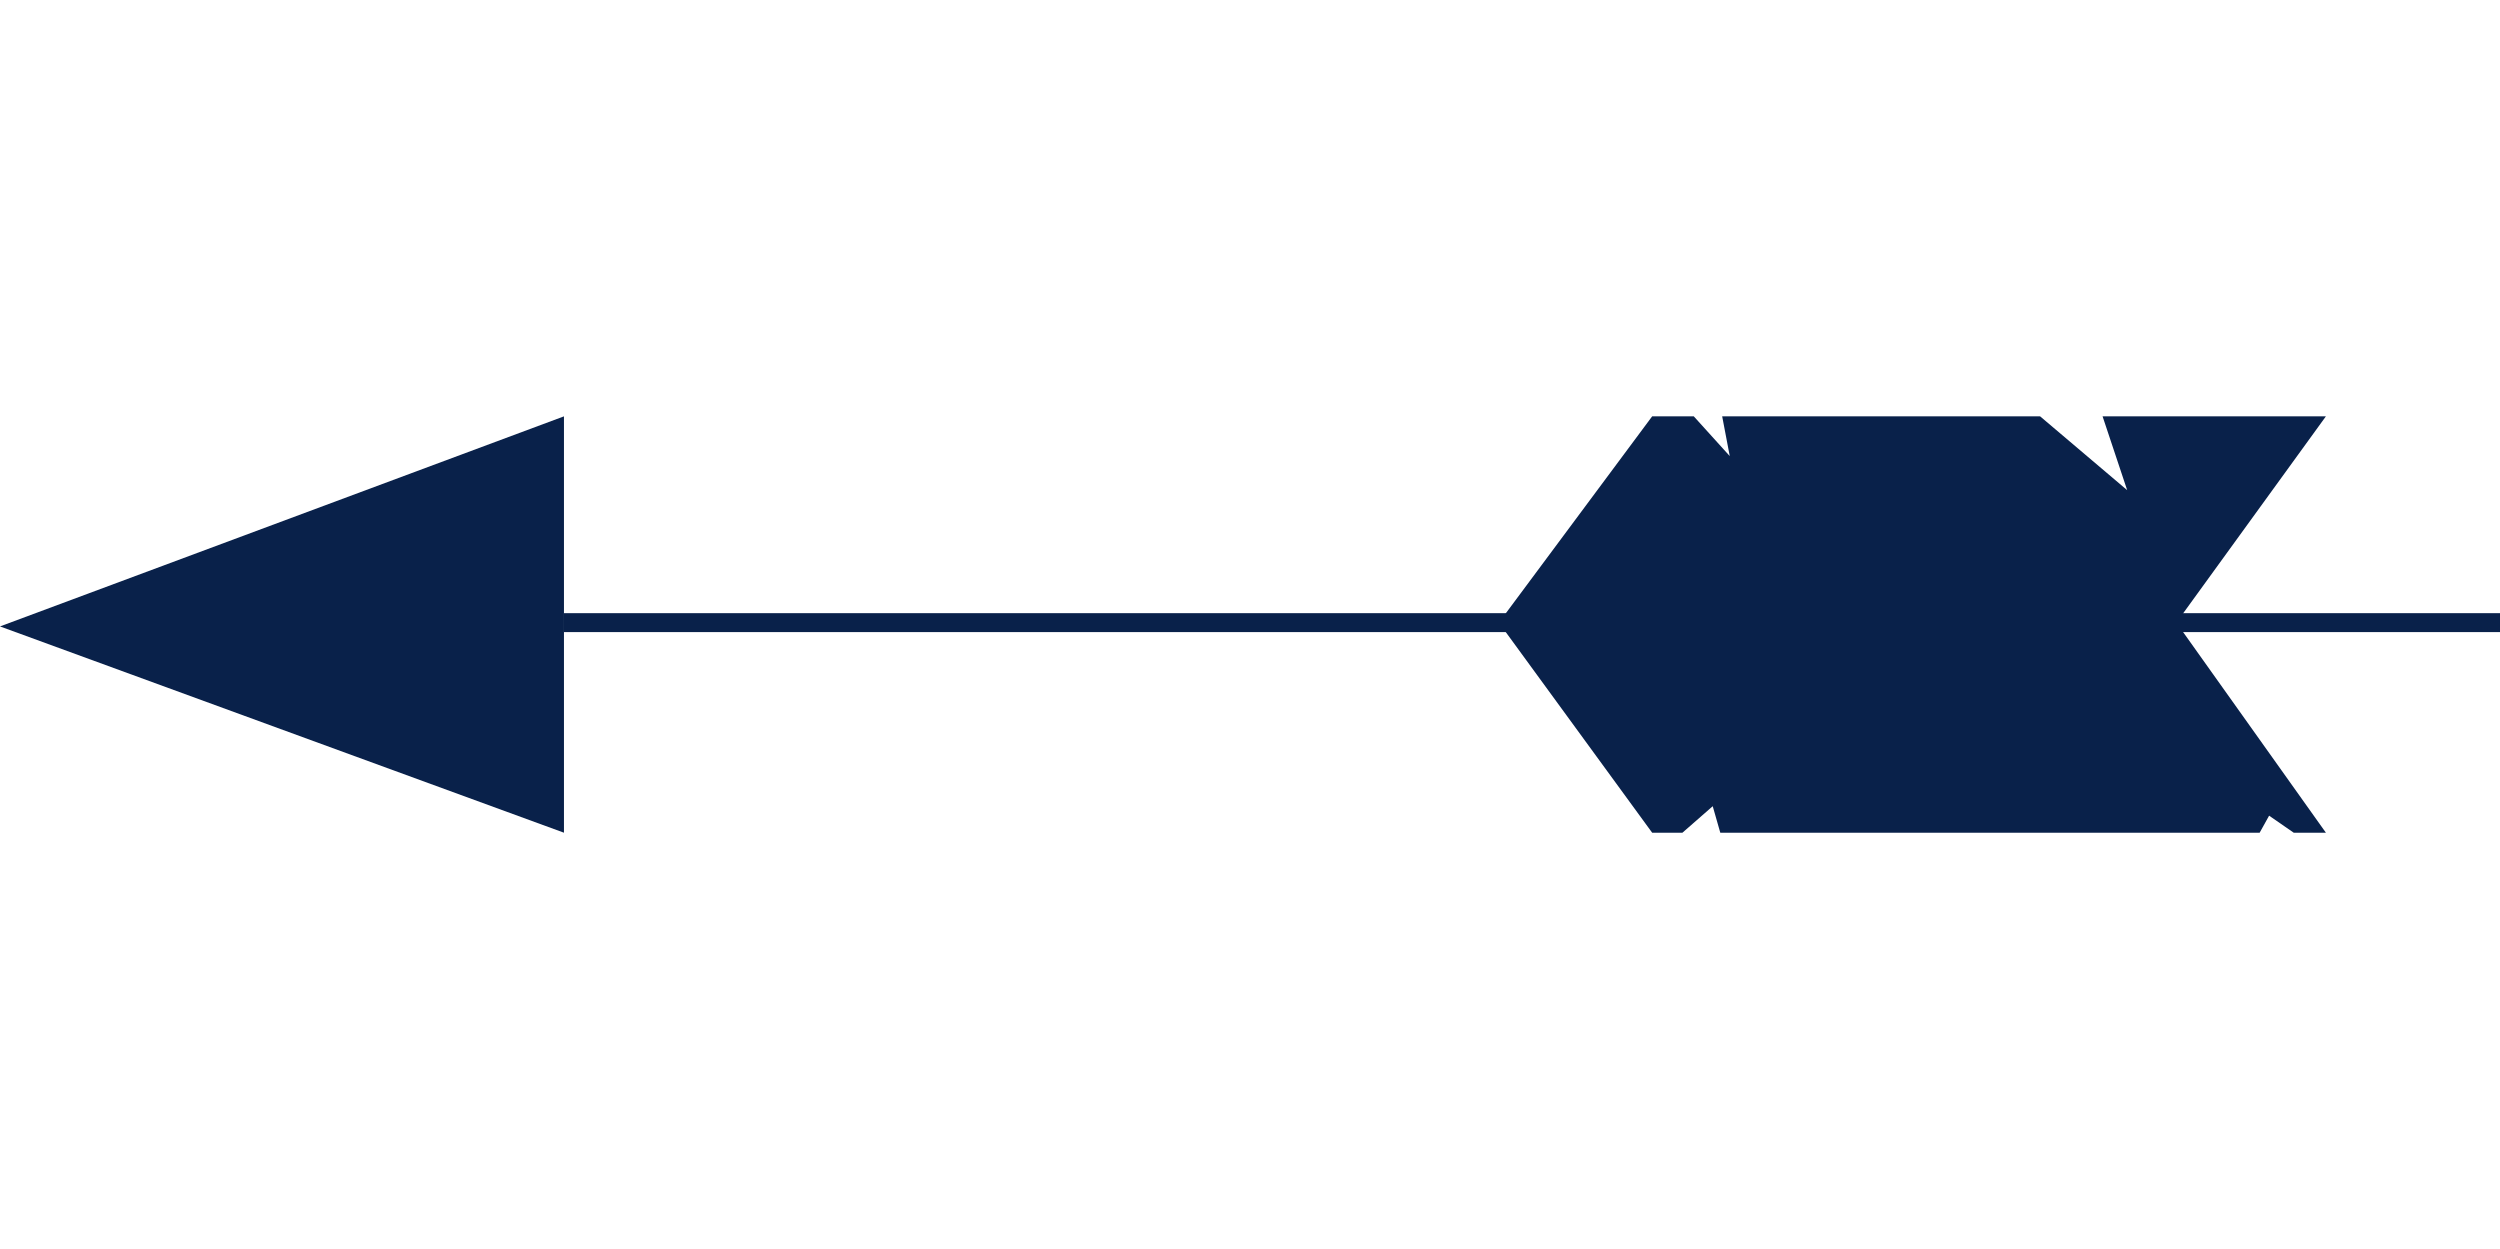 <?xml version="1.0" encoding="utf-8"?>
<!-- Generator: $$$/GeneralStr/196=Adobe Illustrator 27.6.0, SVG Export Plug-In . SVG Version: 6.00 Build 0)  -->
<svg version="1.1" id="Calque_1" xmlns="http://www.w3.org/2000/svg" xmlns:xlink="http://www.w3.org/1999/xlink" x="0px" y="0px"
	 width="132.1px" height="66px" viewBox="0 0 132.1 66" style="enable-background:new 0 0 132.1 66;" xml:space="preserve">
<style type="text/css">
	.st0{fill:#09214A;}
	.st1{fill:none;stroke:#09214A;stroke-miterlimit:10;}
</style>
<polygon class="st0" points="0,33.1 29.8,44 29.8,22 "/>
<line class="st1" x1="29.8" y1="32.9" x2="132.1" y2="32.9"/>
<polygon class="st0" points="115,32.9 122.9,22 111.1,22 112.4,25.9 107.8,22 91,22 91.4,24.1 89.5,22 87.3,22 79.2,32.9 "/>
<polygon class="st0" points="87.3,44 88.9,44 90.5,42.6 90.9,44 119.4,44 119.9,43.1 121.2,44 122.9,44 115,32.9 79.2,32.9 "/>
</svg>
